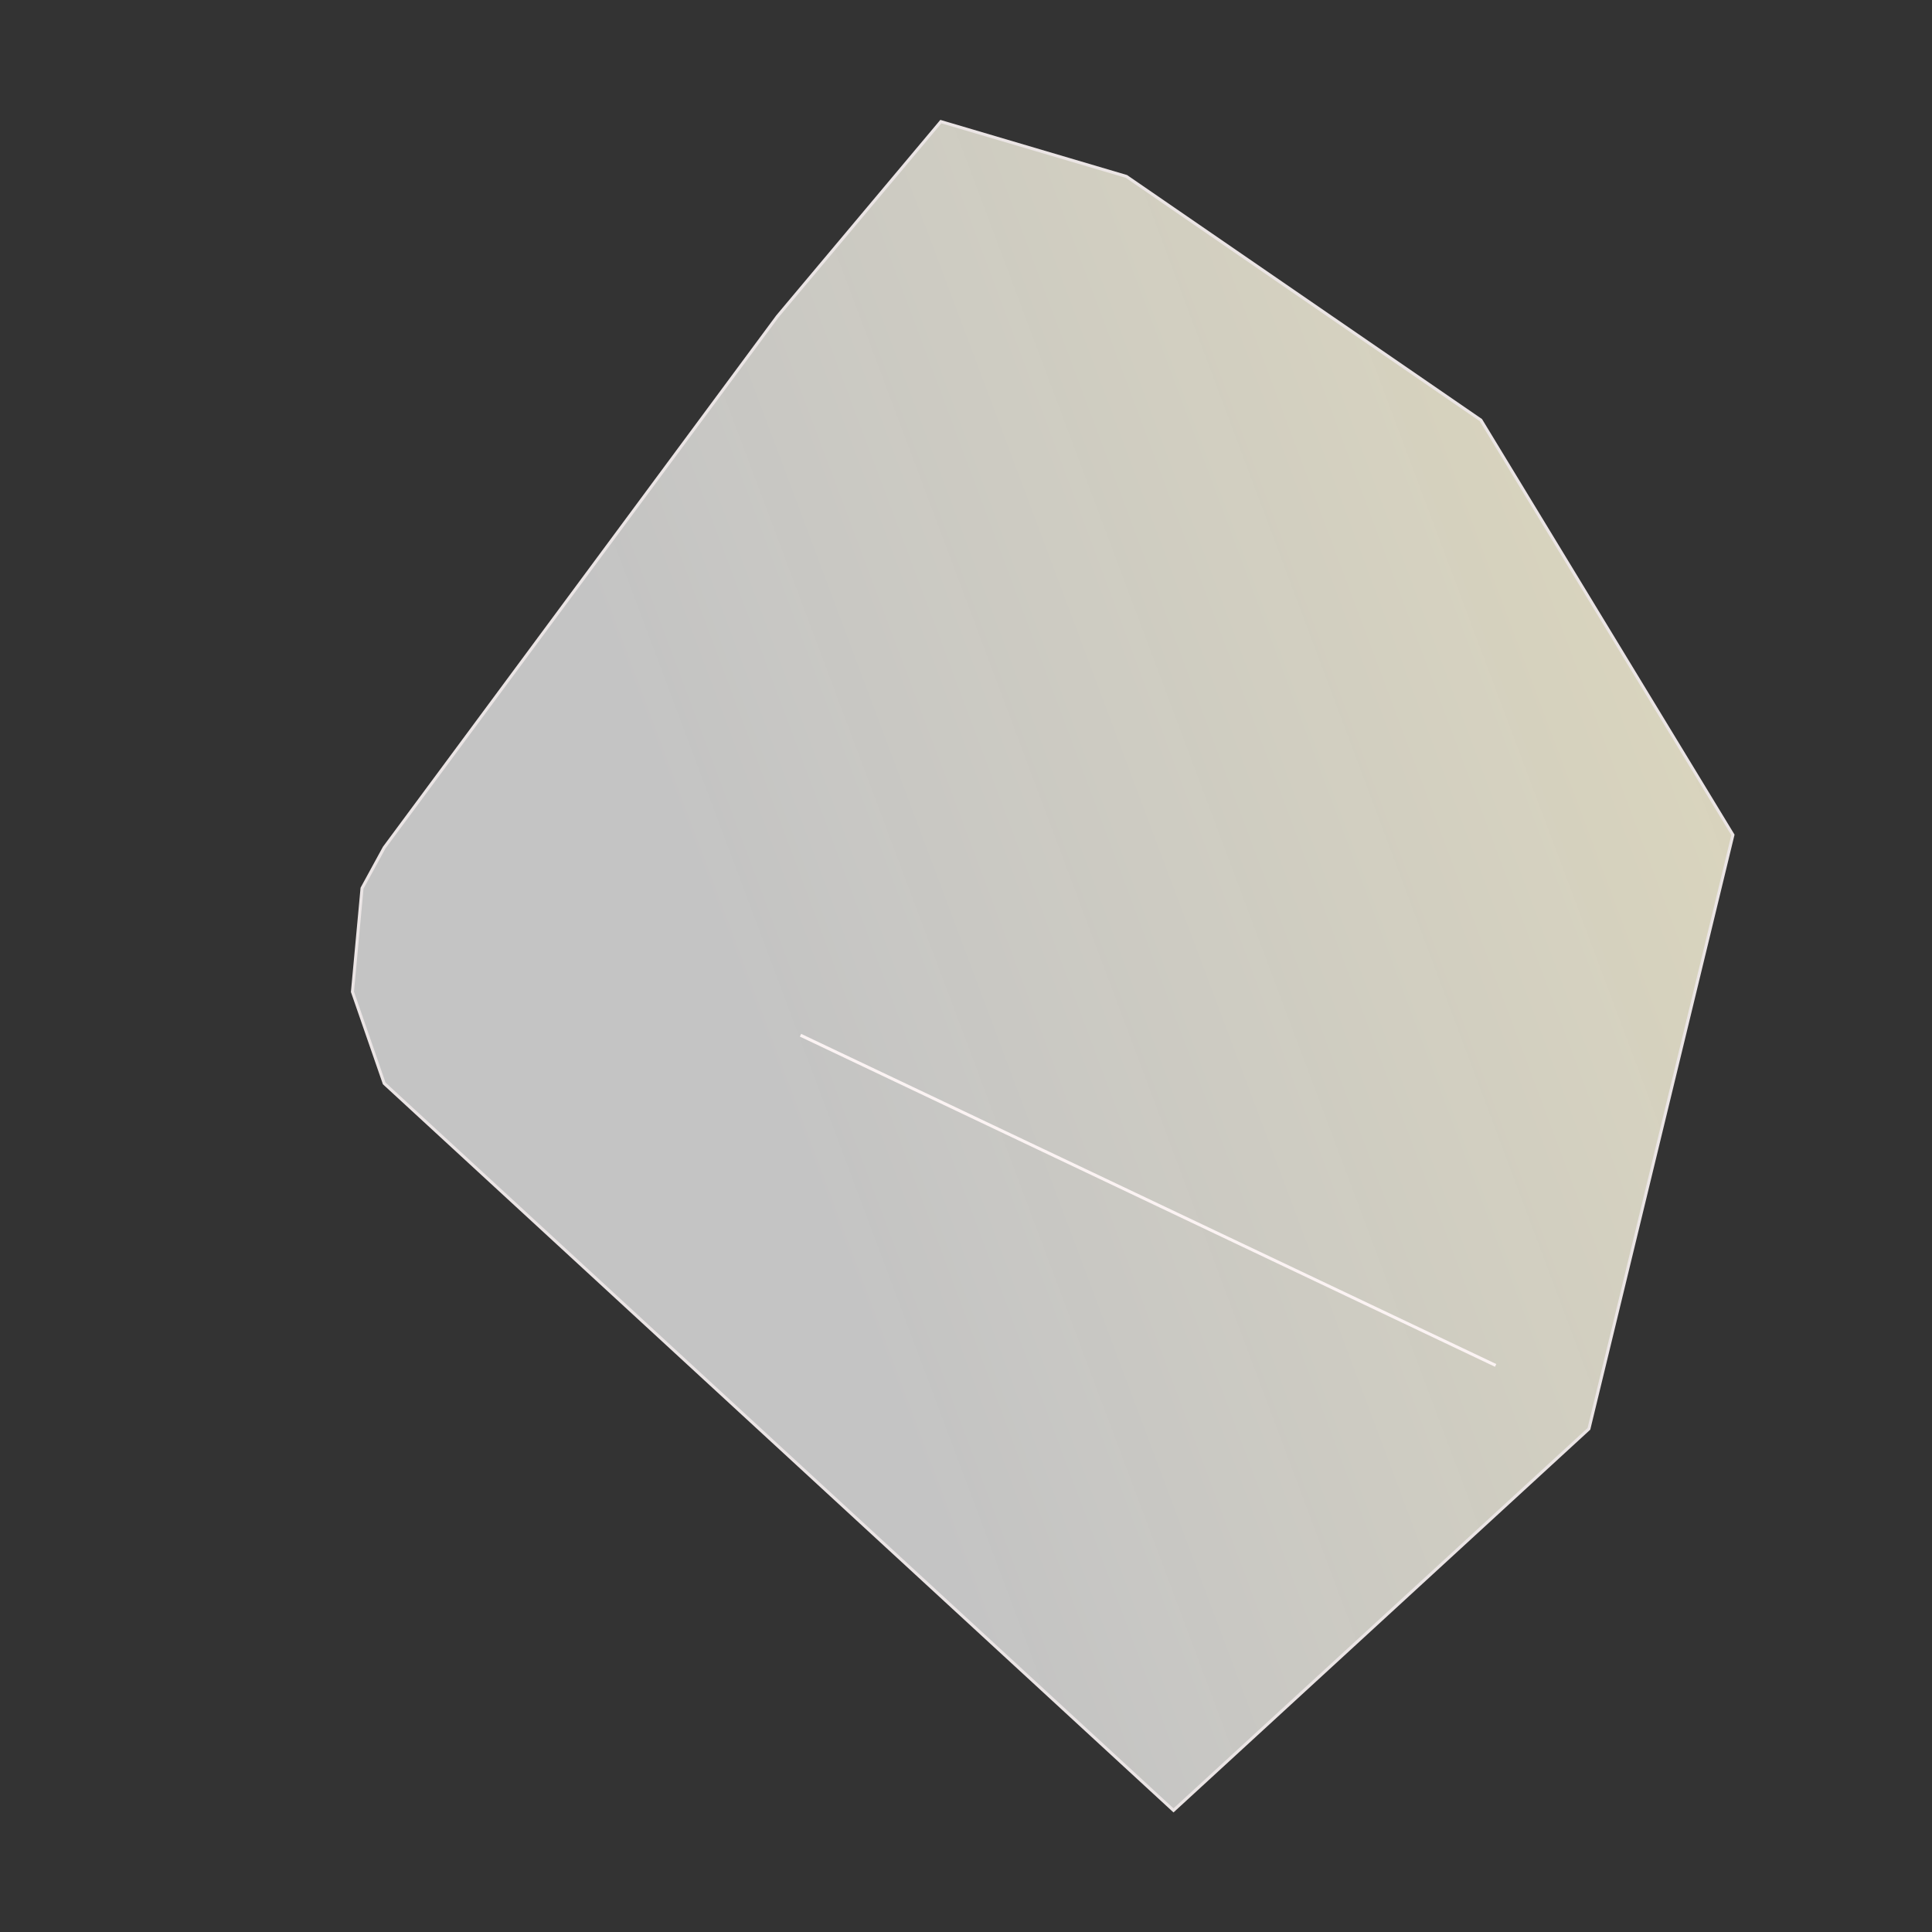 <?xml version="1.0" encoding="UTF-8" standalone="no"?>
<!DOCTYPE svg PUBLIC "-//W3C//DTD SVG 1.1//EN" "http://www.w3.org/Graphics/SVG/1.1/DTD/svg11.dtd">
<svg version="1.1" xmlns="http://www.w3.org/2000/svg" xmlns:xlink="http://www.w3.org/1999/xlink" preserveAspectRatio="xMidYMid meet" viewBox="0 0 640 640" width="640" height="640"><rect x="0" y="0" width="640" height="640" fill="#333333" stroke="none"/><defs><path d="M119.93 294.22L116.75 328.55L127.27 358.89L388.74 599.72L526.35 473.33L574.06 276.57L490.57 139.17L373.14 58.44L311.67 40.28L257.55 104.77L127.27 280.78L119.93 294.22Z" id="j5DWFNdH77"></path><linearGradient id="gradientavGlw9Dvn" gradientUnits="userSpaceOnUse" x1="268.34" y1="395.32" x2="586.69" y2="275.87"><stop style="stop-color: #ffffff;stop-opacity: 0.71" offset="0%"></stop><stop style="stop-color: #f9f3d7;stop-opacity: 0.84" offset="100%"></stop></linearGradient><path d="M495.45 452.31L265.18 342.93" id="g3tpQ0HThR"></path></defs><g><g><g><use xlink:href="#j5DWFNdH77" opacity="1" fill="url(#gradientavGlw9Dvn)"></use><g><use xlink:href="#j5DWFNdH77" opacity="1" fill-opacity="0" stroke="#ebe5e5" stroke-width="1" stroke-opacity="1"></use></g></g><g><g><use xlink:href="#g3tpQ0HThR" opacity="1" fill-opacity="0" stroke="#fbf3f3" stroke-width="1" stroke-opacity="1"></use></g></g></g></g></svg>